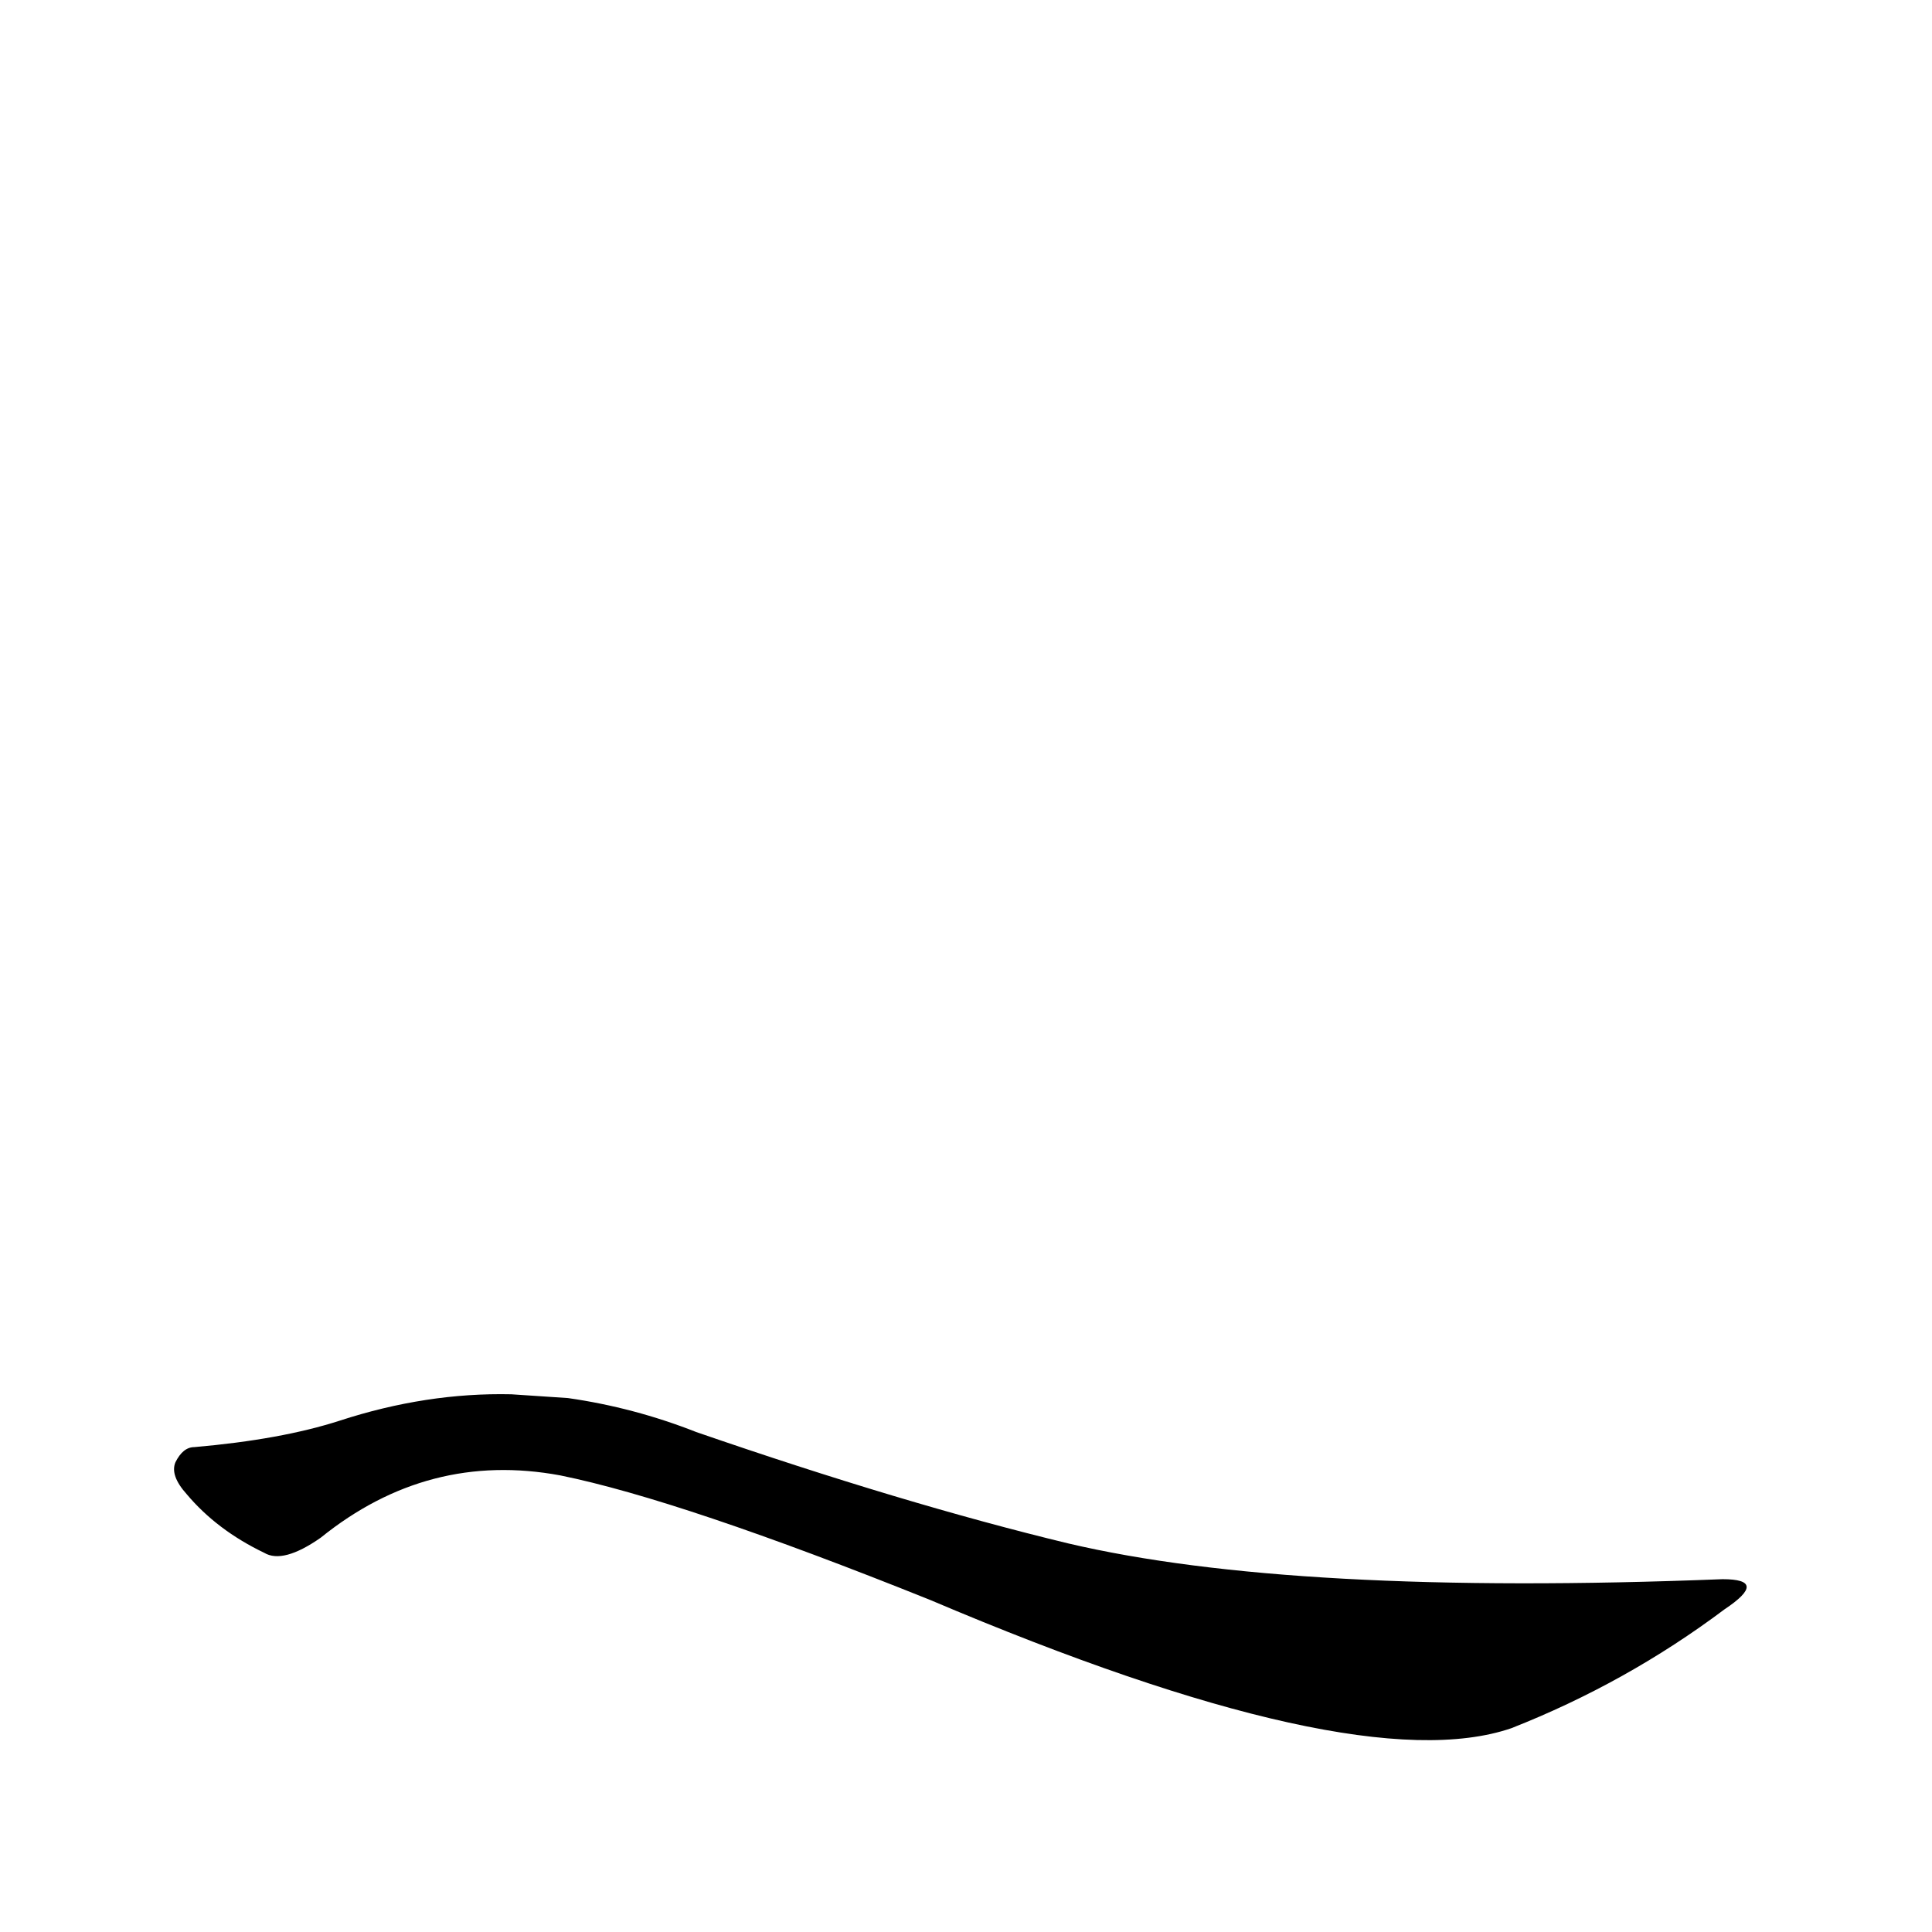 <?xml version='1.0' encoding='utf-8'?>
<svg xmlns="http://www.w3.org/2000/svg" version="1.1" viewBox="0 0 1024 1024"><g transform="scale(1, -1) translate(0, -900)"><path d="M 271 161 Q 226 162 180 147 Q 149 137 103 133 Q 97 133 93 125 Q 90 118 99 108 Q 115 89 140 77 Q 150 71 170 85 Q 227 131 297 118 Q 361 105 493 52 Q 719 -44 801 -16 Q 862 8 914 47 Q 938 63 913 63 Q 685 54 566 82 Q 479 103 369 141 Q 336 154 301 159 L 271 161 Z" fill="black" /></g></svg>